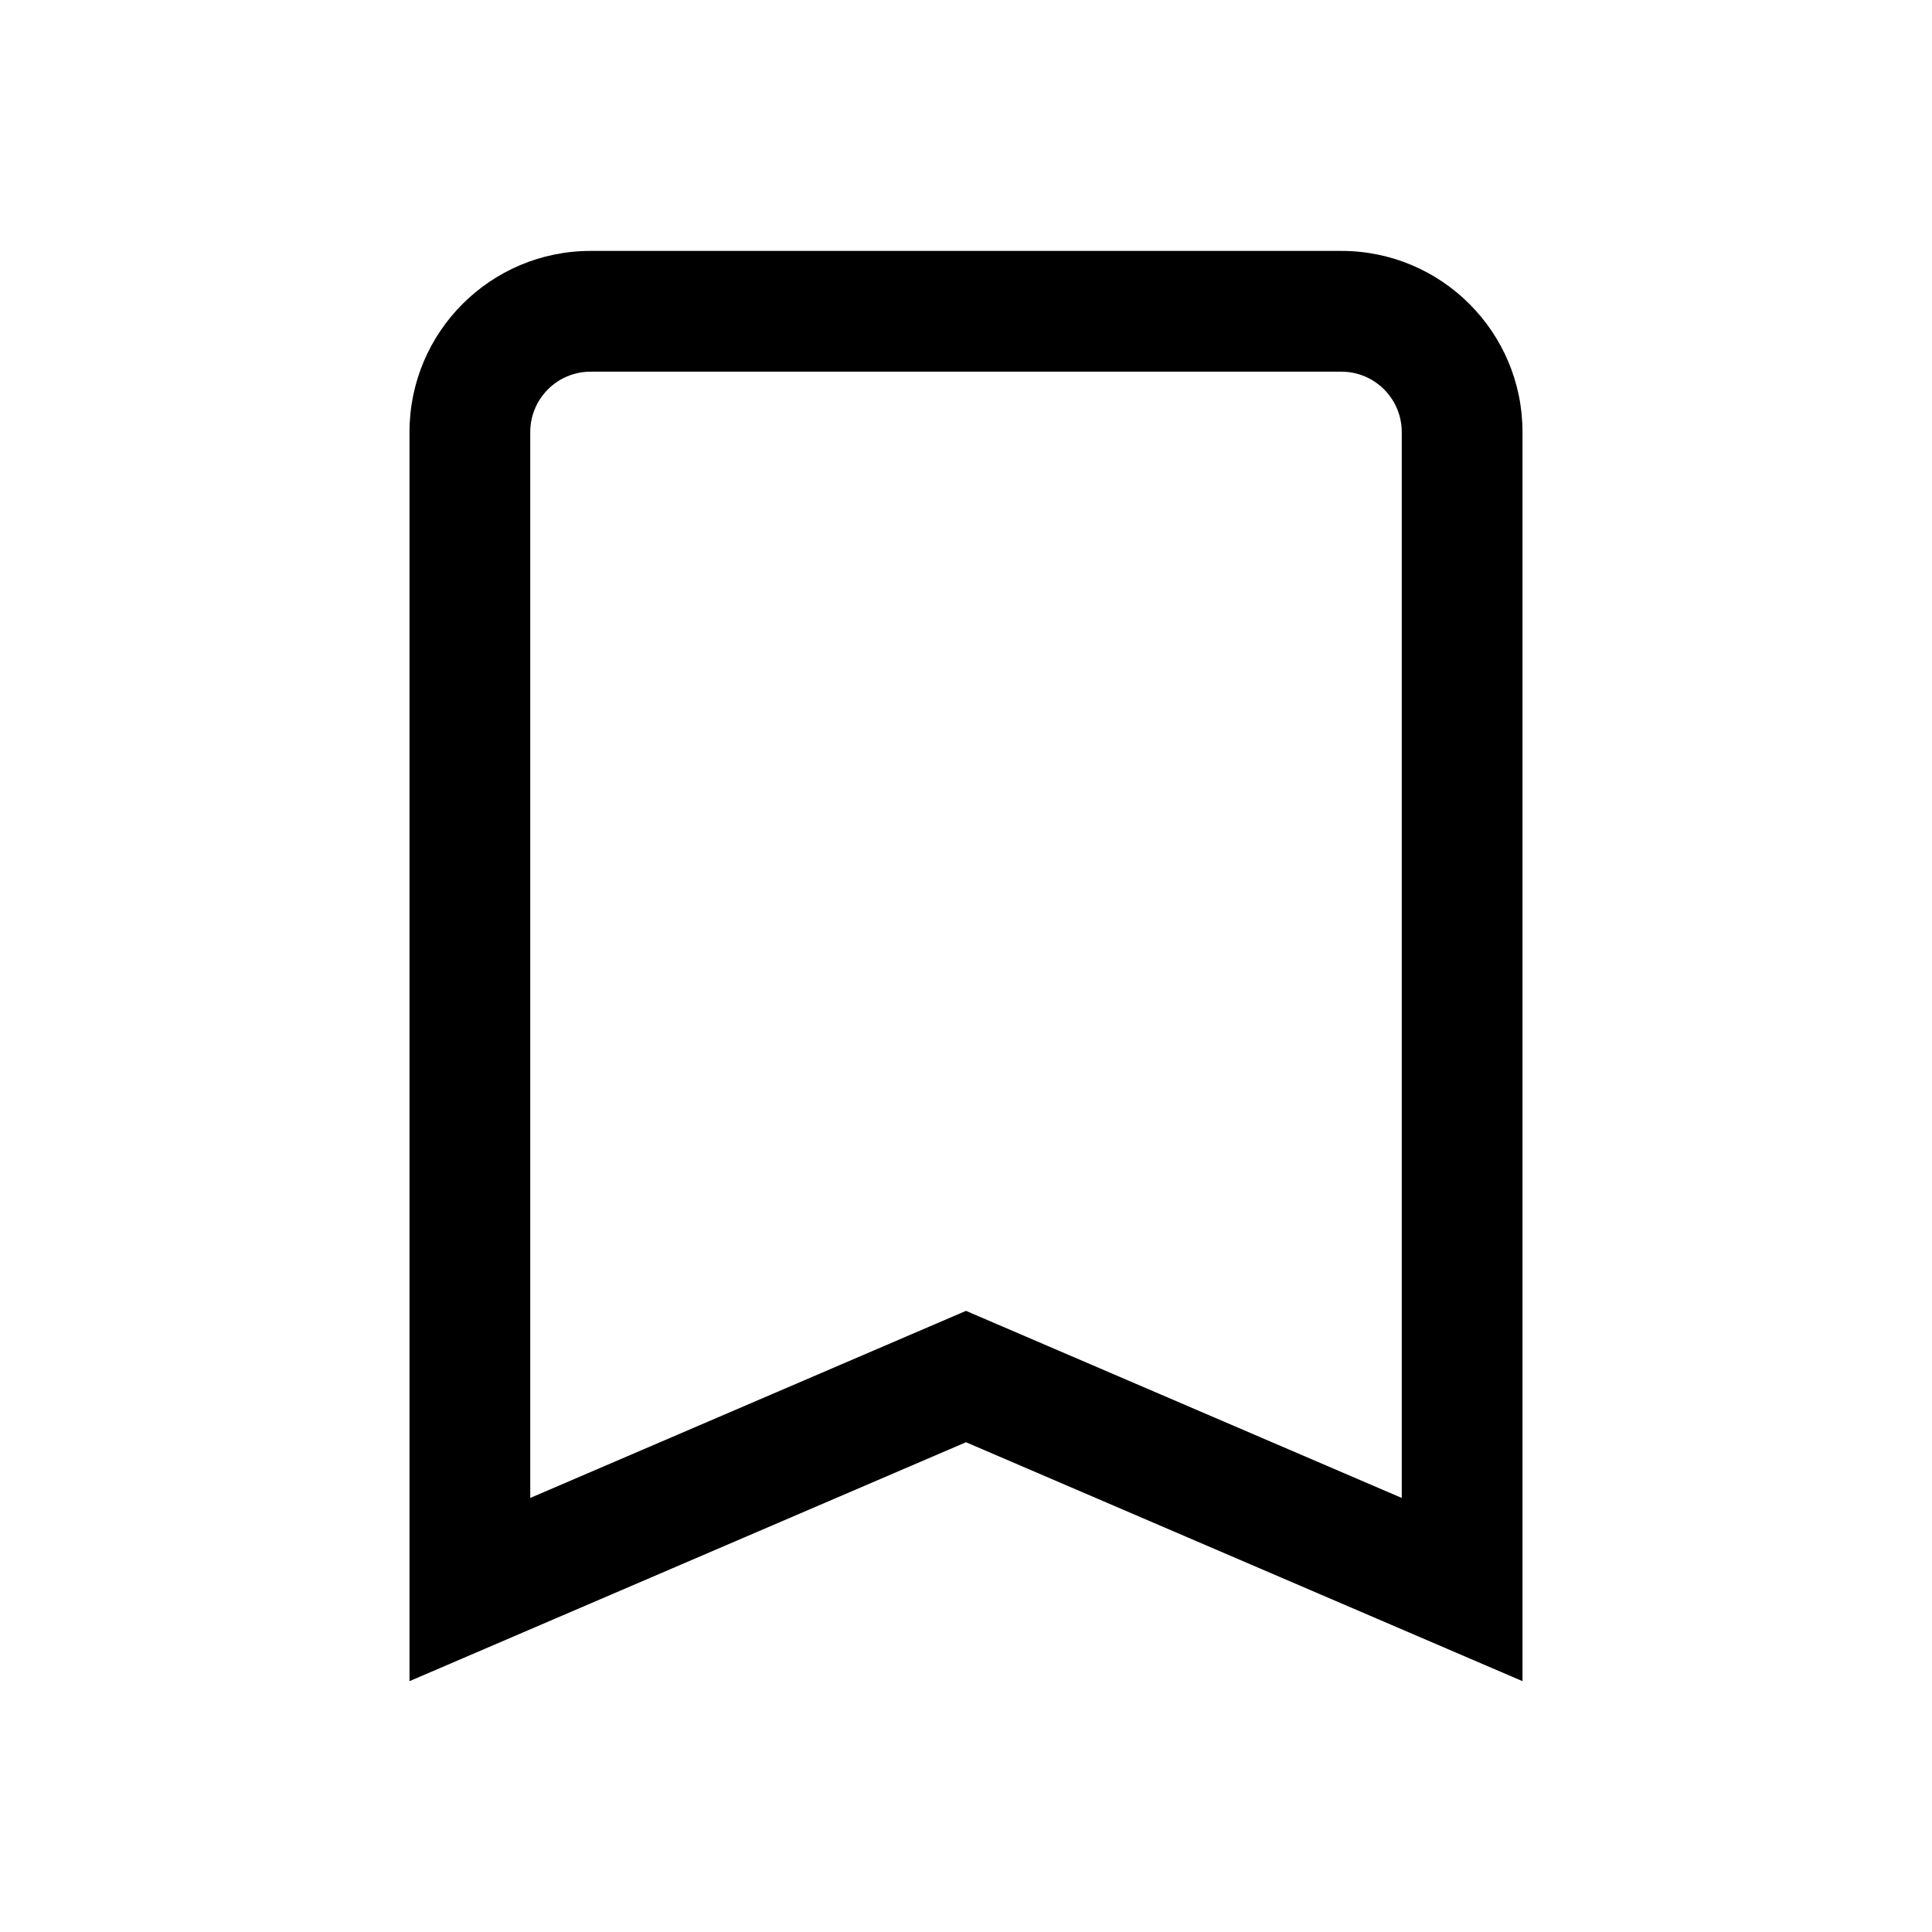 <svg width="24" height="24" viewBox="0 0 24 24" fill="none" xmlns="http://www.w3.org/2000/svg">
<path d="M5.087 5.367C5.087 4.125 6.094 3.117 7.337 3.117H16.663C17.906 3.117 18.913 4.125 18.913 5.367V20.884L12 17.916L5.087 20.884V5.367ZM7.337 4.617C6.923 4.617 6.587 4.953 6.587 5.367V18.608L12 16.284L17.413 18.608V5.367C17.413 4.953 17.077 4.617 16.663 4.617H7.337Z" fill="black"/>
</svg>
